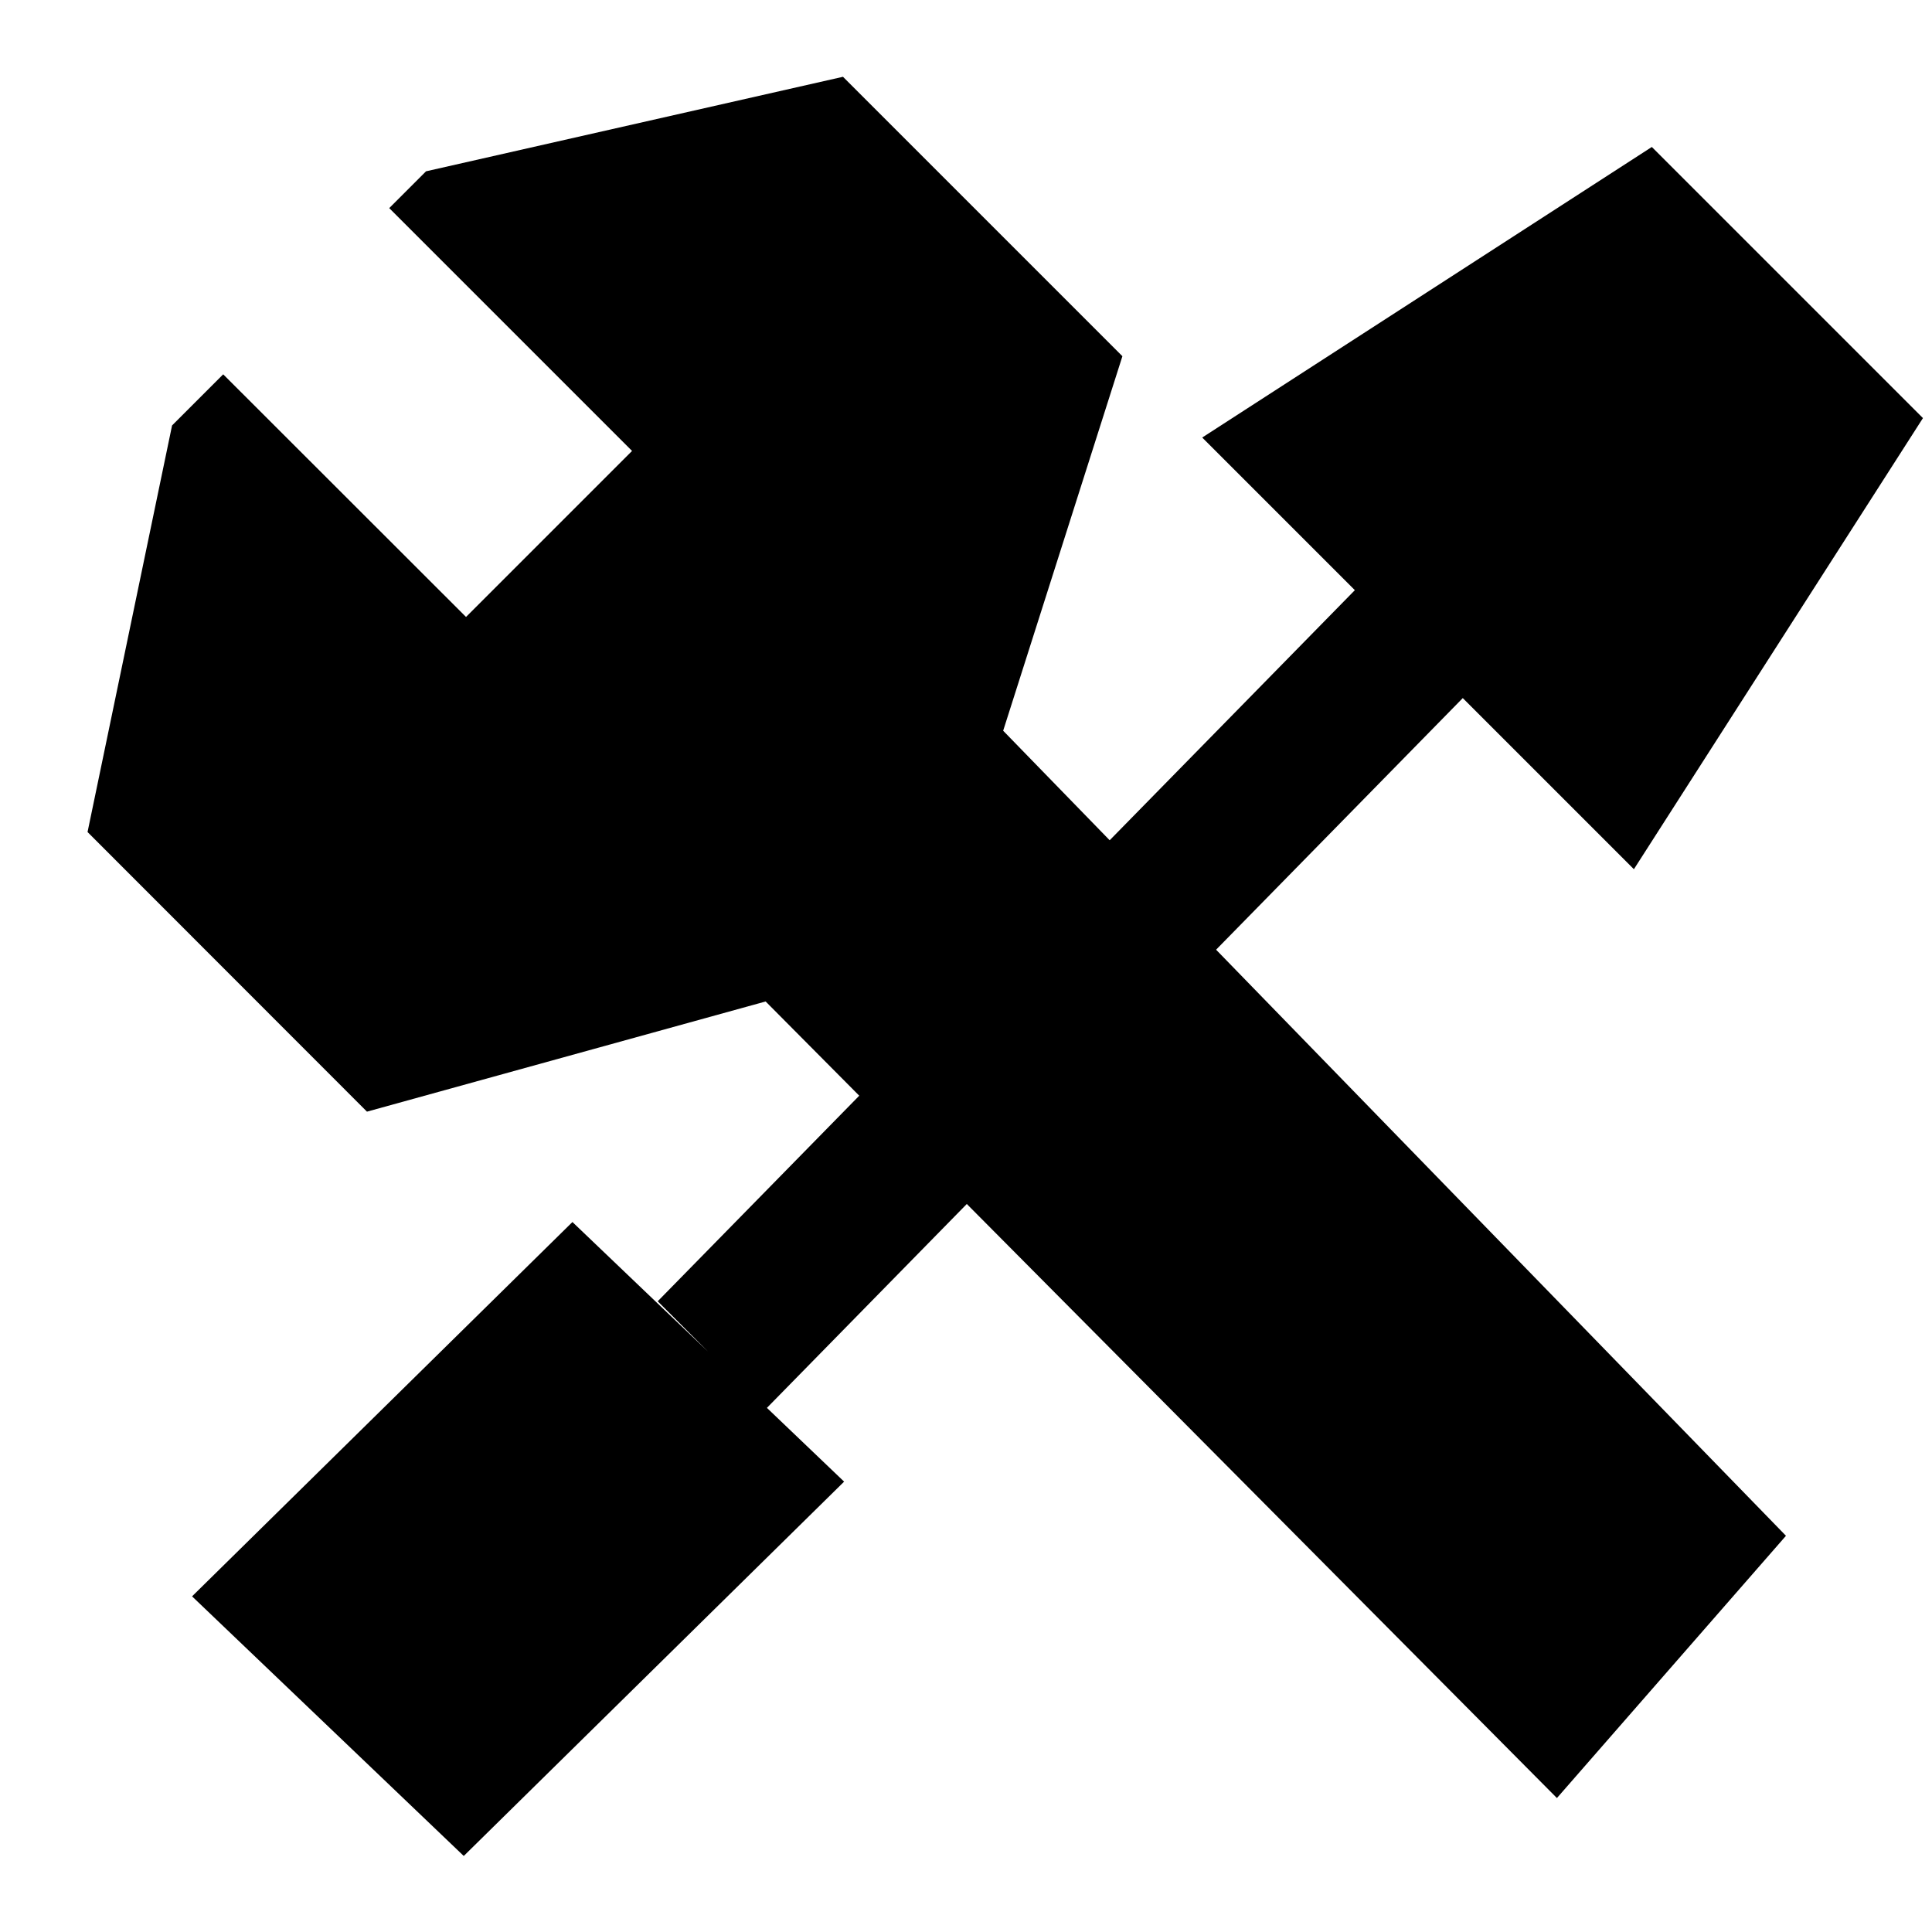 <svg t="1574231551464" class="icon" viewBox="0 0 1024 1024" version="1.1" xmlns="http://www.w3.org/2000/svg" p-id="9556" width="200" height="200"><path d="M118.3 198.4L247 327l88-88-128.7-128.7 19.5-19.5 221-50.1 148.1 148.1-63.2 198.5L946.6 814 825.2 953 405.8 530.8l-211.3 58.4L46.4 441l44.8-215.5z" p-id="9557"></path><path d="M447.4 785.3L245.8 983.7l-144-137.6 201.6-198.4M775.3 370L405.8 746.9l-57.2-57.2 369.5-376.9-8.2-8.2-72.7-72.7 238.3-154 143.7 143.7L866 460.7l-85.9-85.9-4.8-4.8z" p-id="9558"></path></svg>
